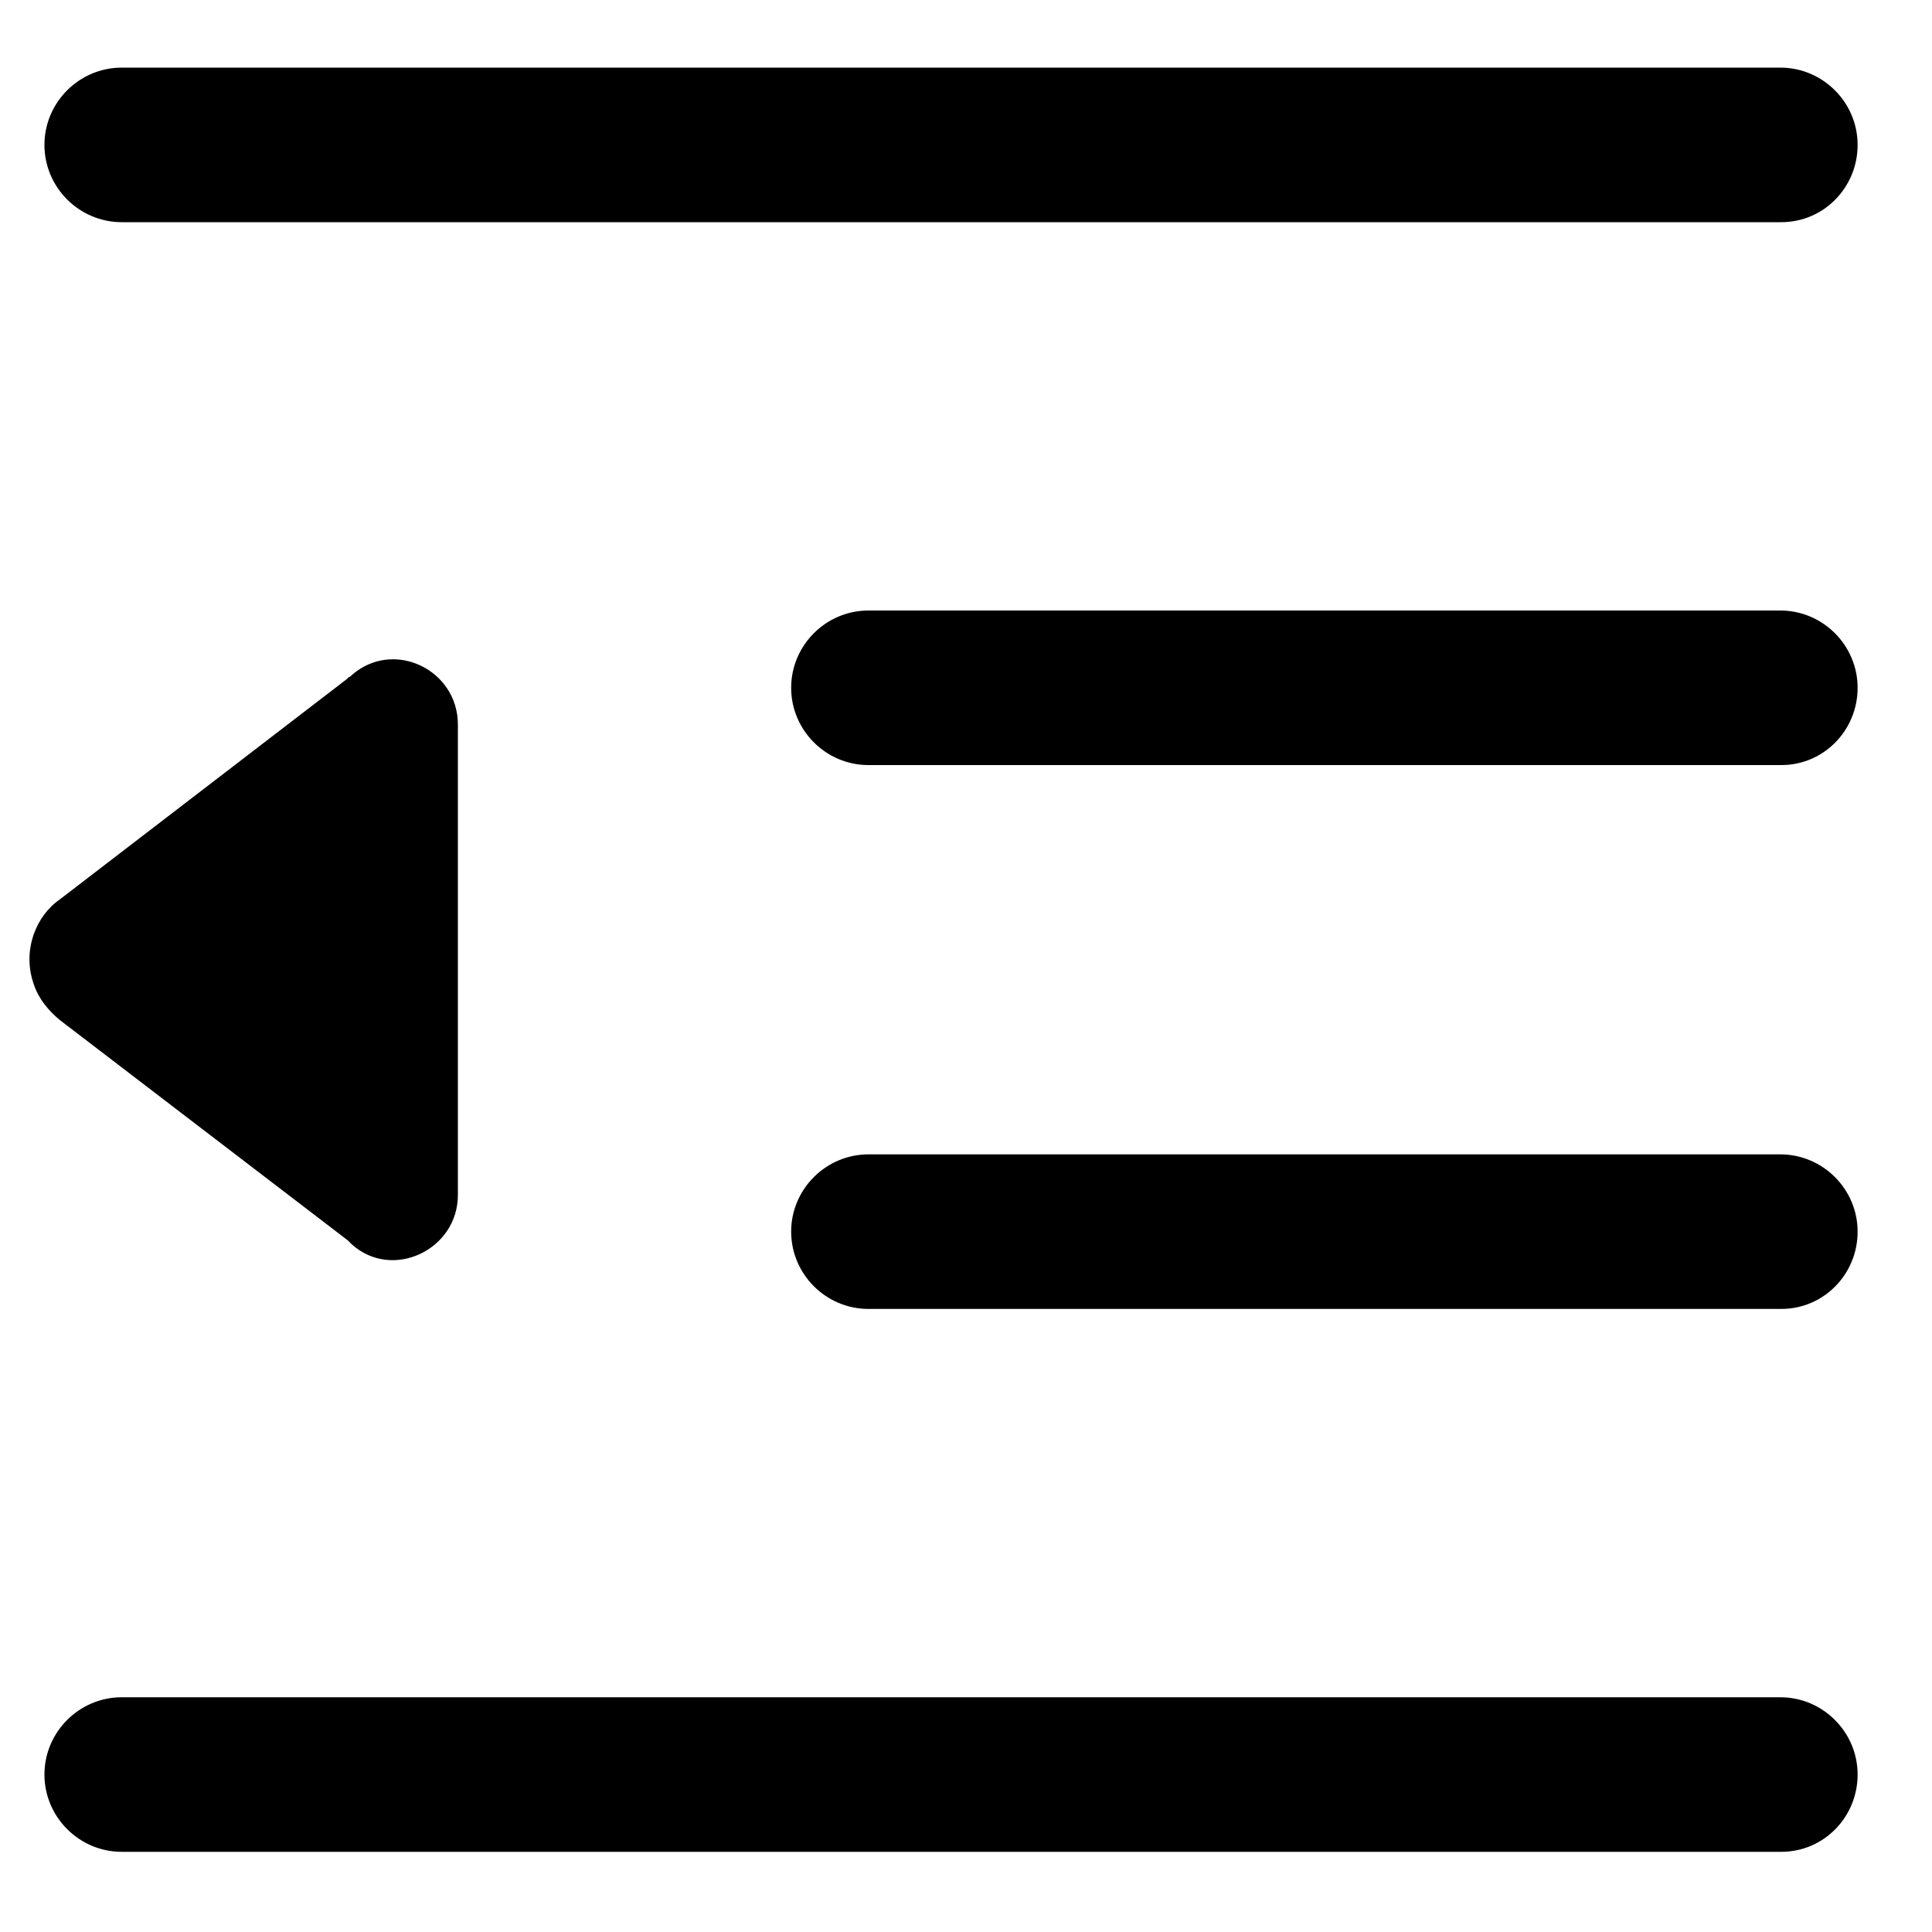 <?xml version="1.0" standalone="no"?><!DOCTYPE svg PUBLIC "-//W3C//DTD SVG 1.1//EN" "http://www.w3.org/Graphics/SVG/1.1/DTD/svg11.dtd"><svg t="1624242733365" class="icon" viewBox="0 0 1024 1024" version="1.1" xmlns="http://www.w3.org/2000/svg" p-id="8492" xmlns:xlink="http://www.w3.org/1999/xlink" width="200" height="200"><defs><style type="text/css"></style></defs><path d="M944.128 693.76H460.288c-22.528 0-40.96-18.432-40.96-40.96s18.432-40.96 40.96-40.96h483.328c22.528 0 40.96 18.432 40.96 40.96s-17.92 40.96-40.448 40.96zM944.128 405.504H460.288c-22.528 0-40.96-18.432-40.96-40.96s18.432-40.96 40.96-40.96h483.328c22.528 0 40.96 18.432 40.96 40.96s-17.92 40.96-40.448 40.96zM944.128 117.76H64.512c-22.528 0-40.96-18.432-40.96-40.96s18.432-40.96 40.96-40.96h879.104c22.528 0 40.96 18.432 40.96 40.96s-17.92 40.96-40.448 40.96zM944.128 981.504H64.512c-22.528 0-40.96-18.432-40.96-40.96s18.432-40.96 40.96-40.96h879.104c22.528 0 40.96 18.432 40.96 40.96s-17.92 40.96-40.448 40.96zM242.688 633.344V384c0-29.184-34.304-45.568-56.32-26.112-0.512 0.512-1.024 1.024-1.536 1.024l-1.024 1.024L31.744 476.672c-6.656 4.608-11.264 11.264-13.824 18.432-3.072 8.704-3.072 17.92 0 26.624 2.56 7.68 7.68 13.824 13.824 18.944L184.32 657.408l0.512 0.512 1.536 1.536c21.504 19.456 56.32 3.072 56.32-26.112z" p-id="8493"></path></svg>